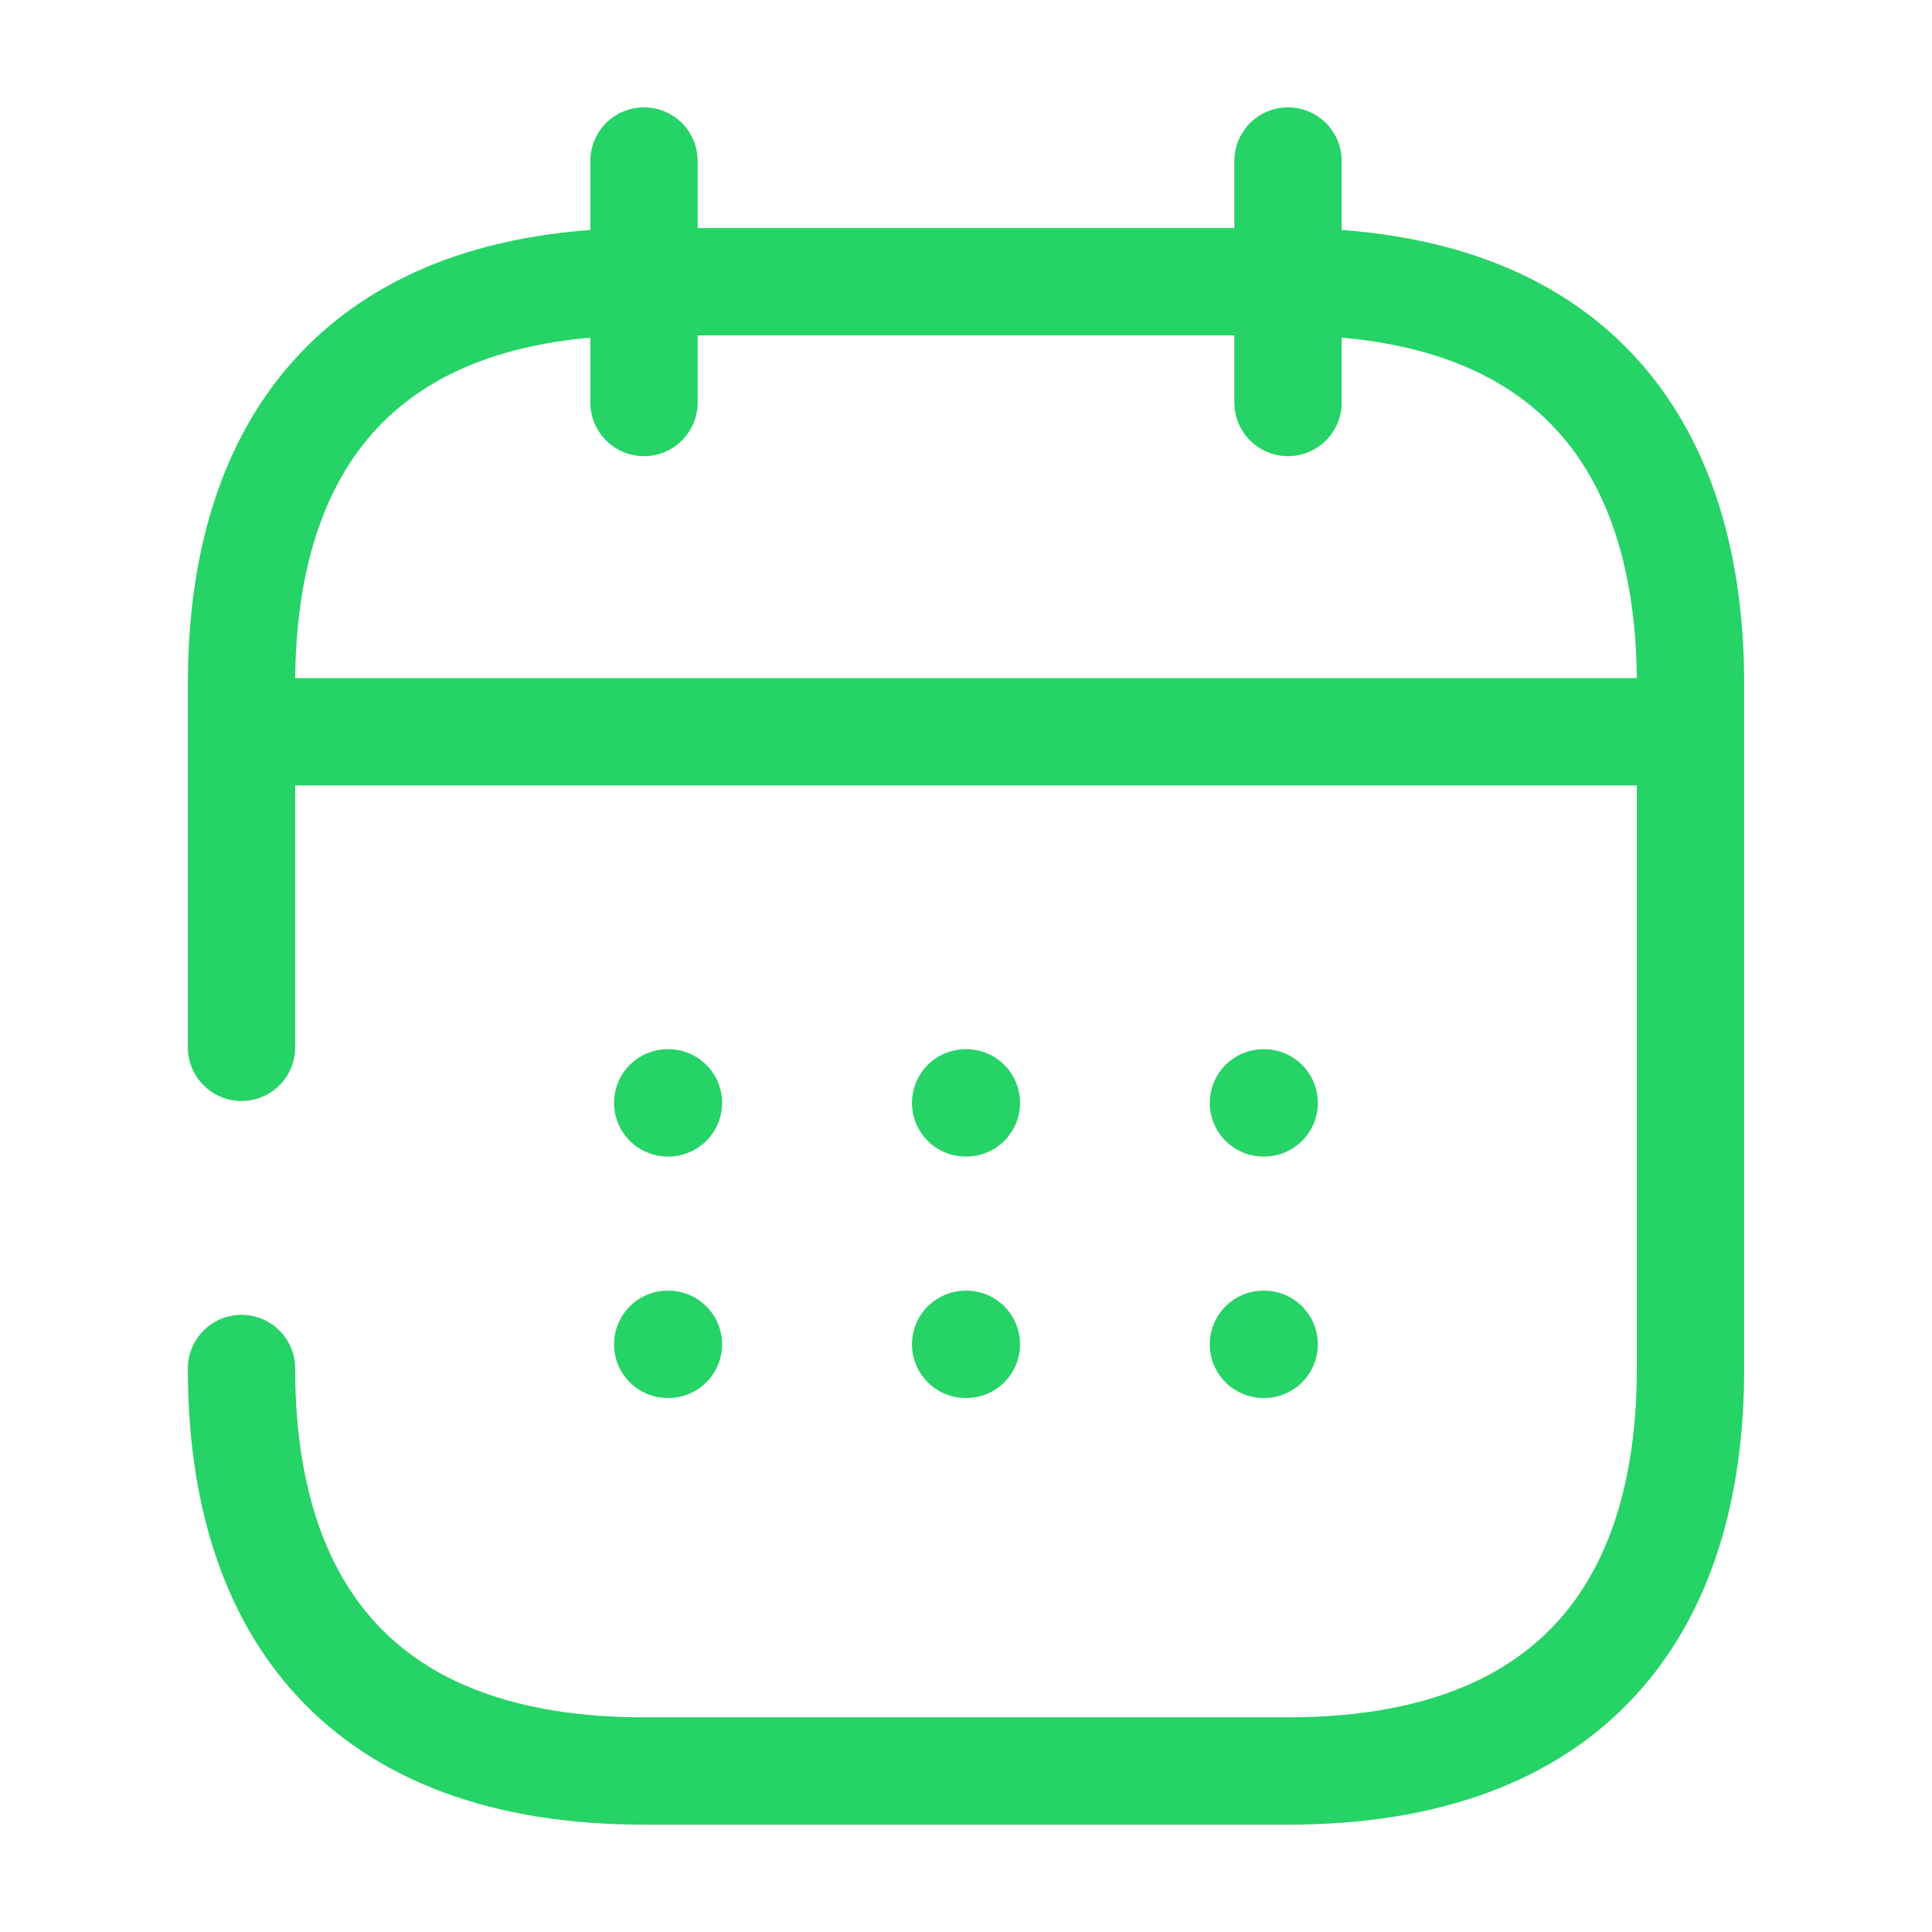 <svg width="45" height="45" viewBox="0 0 45 45" fill="none" xmlns="http://www.w3.org/2000/svg">
<path d="M15 3.75V9.375" stroke="#25D366" stroke-width="2.5" stroke-miterlimit="10" stroke-linecap="round" stroke-linejoin="round"/>
<path d="M30 3.75V9.375" stroke="#25D366" stroke-width="2.5" stroke-miterlimit="10" stroke-linecap="round" stroke-linejoin="round"/>
<path d="M6.562 17.044H38.438" stroke="#25D366" stroke-width="2.5" stroke-miterlimit="10" stroke-linecap="round" stroke-linejoin="round"/>
<path d="M5.625 24.394V15.938C5.625 10.312 8.438 6.562 15 6.562H30C36.562 6.562 39.375 10.312 39.375 15.938V31.875C39.375 37.5 36.562 41.25 30 41.25H15C8.438 41.25 5.625 37.5 5.625 31.875" stroke="#25D366" stroke-width="2.5" stroke-miterlimit="10" stroke-linecap="round" stroke-linejoin="round"/>
<path d="M29.428 25.688H29.445" stroke="#25D366" stroke-width="2.5" stroke-linecap="round" stroke-linejoin="round"/>
<path d="M29.428 31.312H29.445" stroke="#25D366" stroke-width="2.5" stroke-linecap="round" stroke-linejoin="round"/>
<path d="M22.492 25.688H22.509" stroke="#25D366" stroke-width="2.5" stroke-linecap="round" stroke-linejoin="round"/>
<path d="M22.492 31.312H22.509" stroke="#25D366" stroke-width="2.5" stroke-linecap="round" stroke-linejoin="round"/>
<path d="M15.552 25.688H15.569" stroke="#25D366" stroke-width="2.5" stroke-linecap="round" stroke-linejoin="round"/>
<path d="M15.552 31.312H15.569" stroke="#25D366" stroke-width="2.5" stroke-linecap="round" stroke-linejoin="round"/>
</svg>
